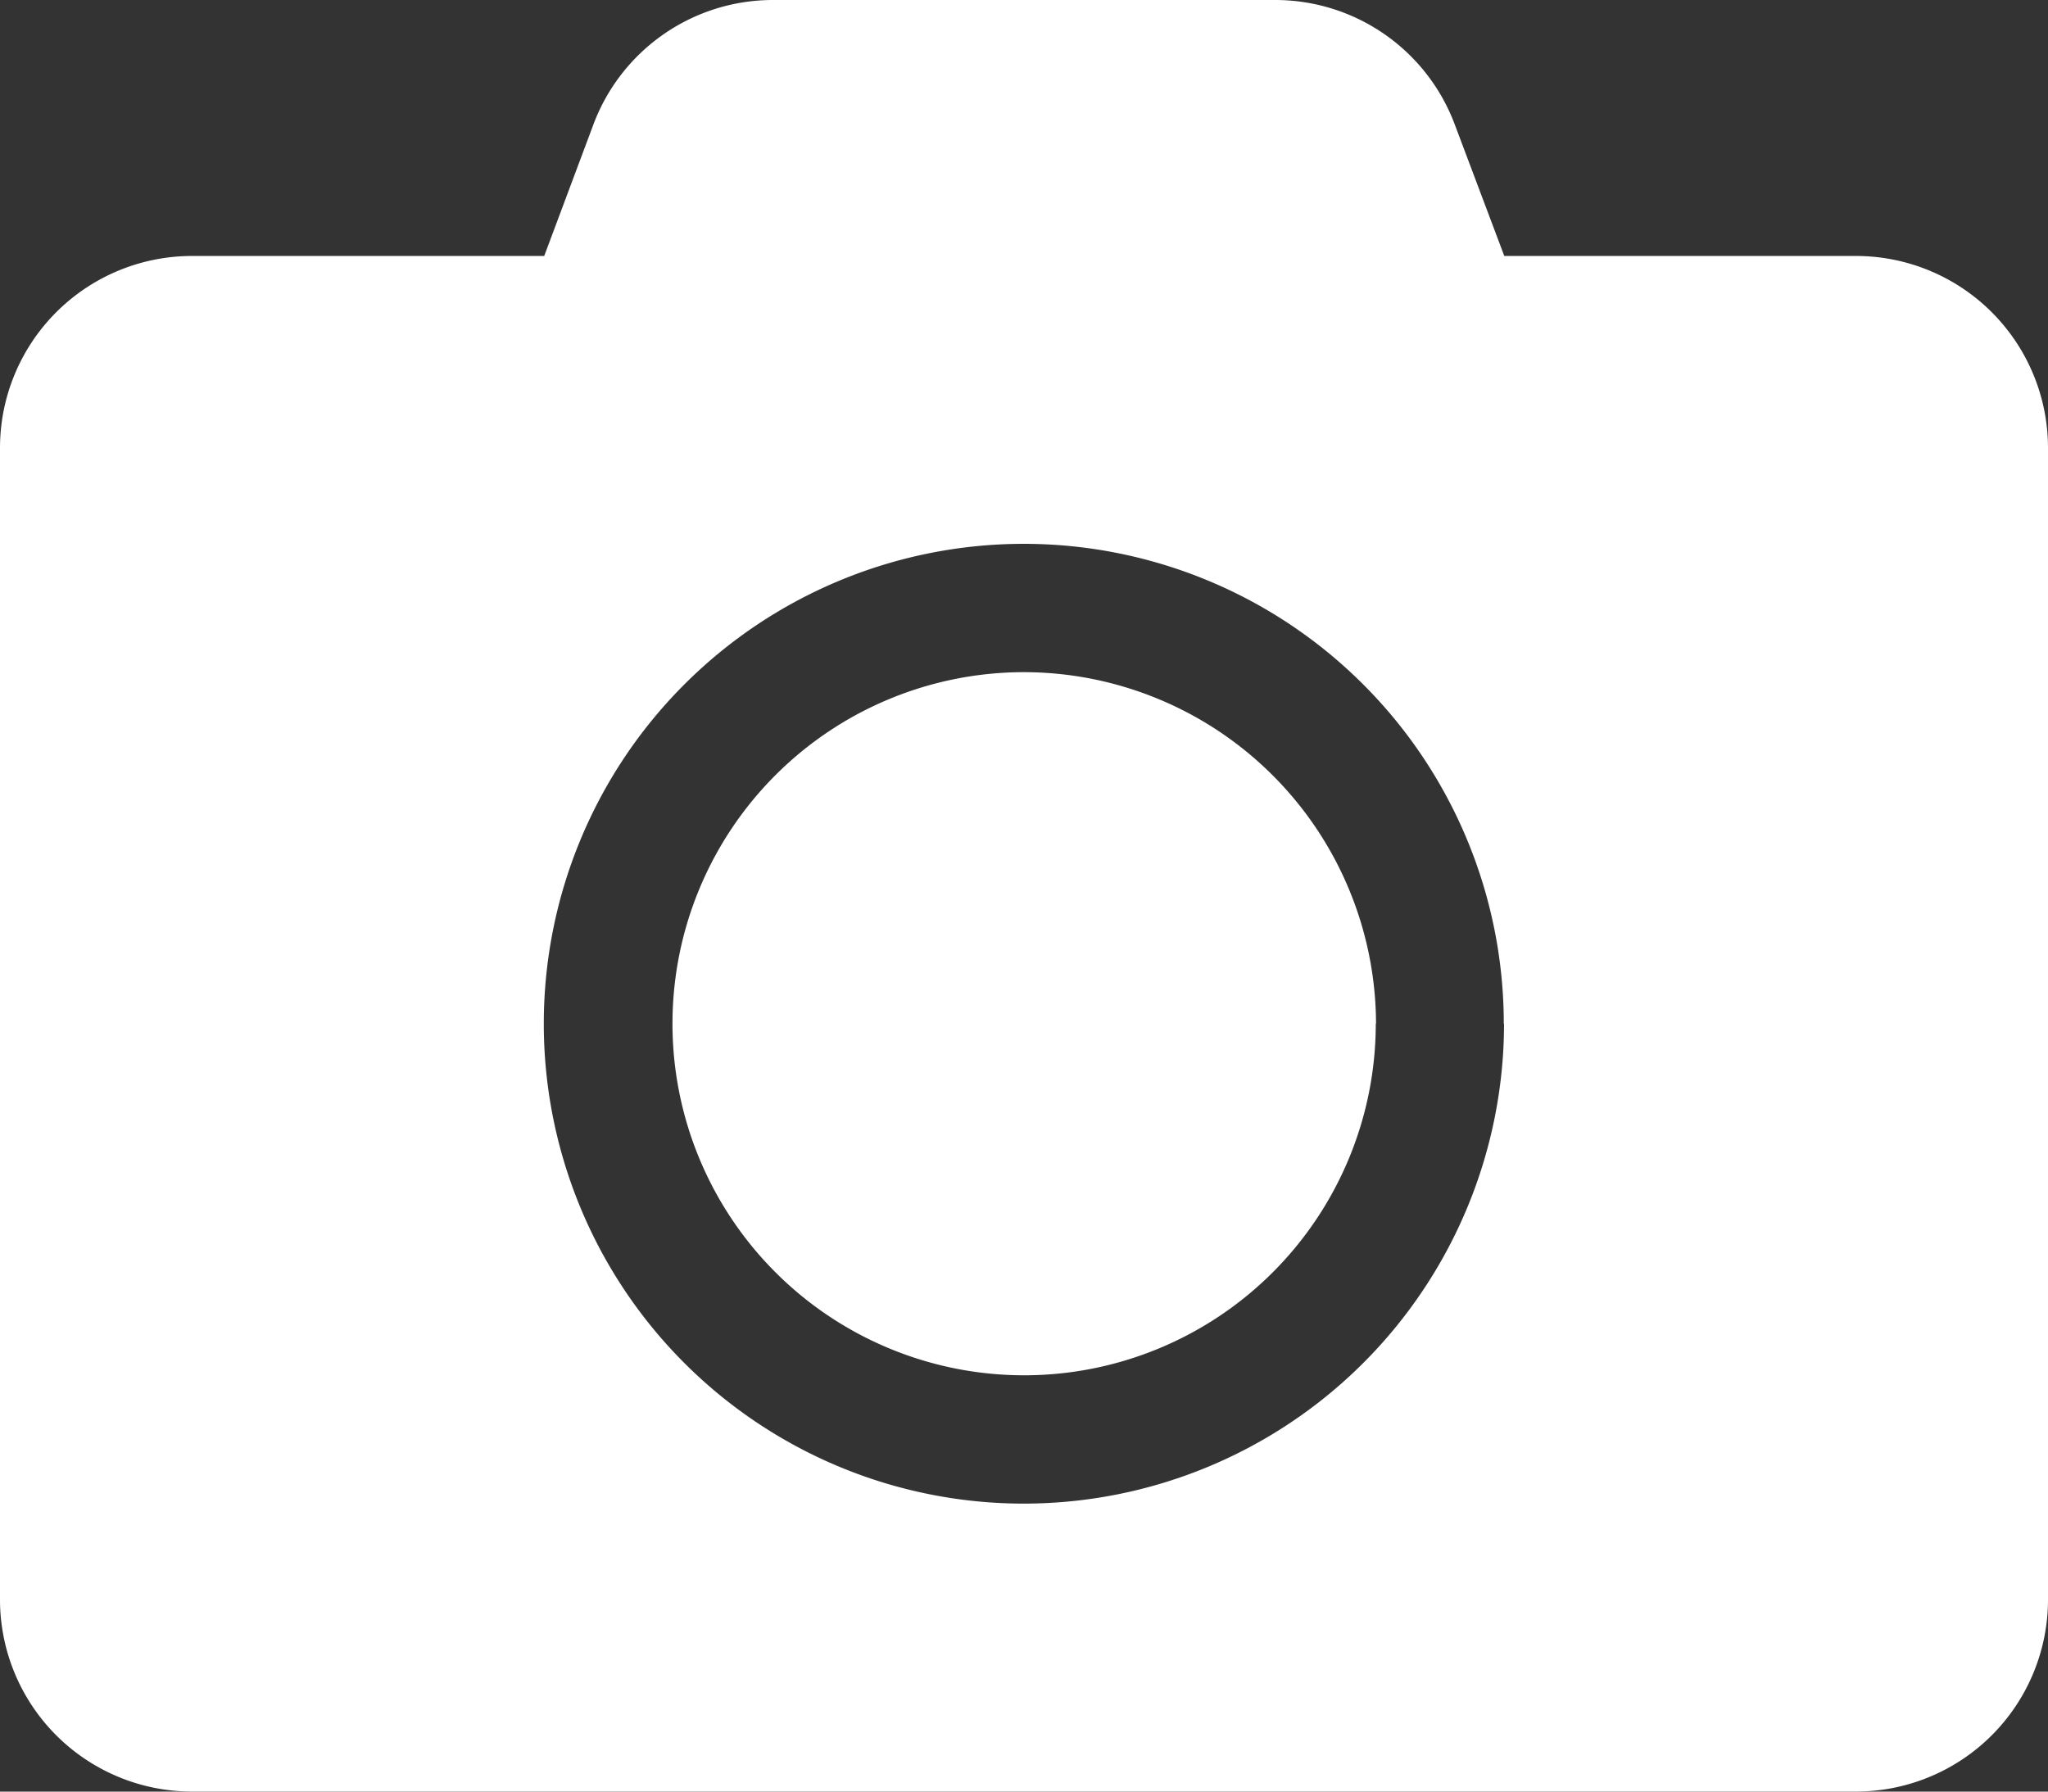 <svg xmlns="http://www.w3.org/2000/svg" width="24.461" height="21.404" viewBox="0 0 24.461 21.404">
    <rect x="0" y="0" width="24.461" height="21.404" fill="#333333" stroke="none"/>
    <path data-name="Icon awesome-camera" d="M24.461 7.6v13.76a2.294 2.294 0 0 1-2.293 2.293H2.293A2.294 2.294 0 0 1 0 21.361V7.6a2.294 2.294 0 0 1 2.293-2.292H6.5l.588-1.572A2.29 2.29 0 0 1 9.23 2.25h6a2.29 2.29 0 0 1 2.145 1.486l.592 1.572h4.2A2.294 2.294 0 0 1 24.461 7.6zm-6.5 6.88a5.733 5.733 0 1 0-5.733 5.733 5.738 5.738 0 0 0 5.736-5.732zm-1.529 0a4.2 4.2 0 1 1-4.2-4.2 4.211 4.211 0 0 1 4.203 4.201z" transform="translate(0 -2.25)" style="fill:#fff"/>
</svg>
